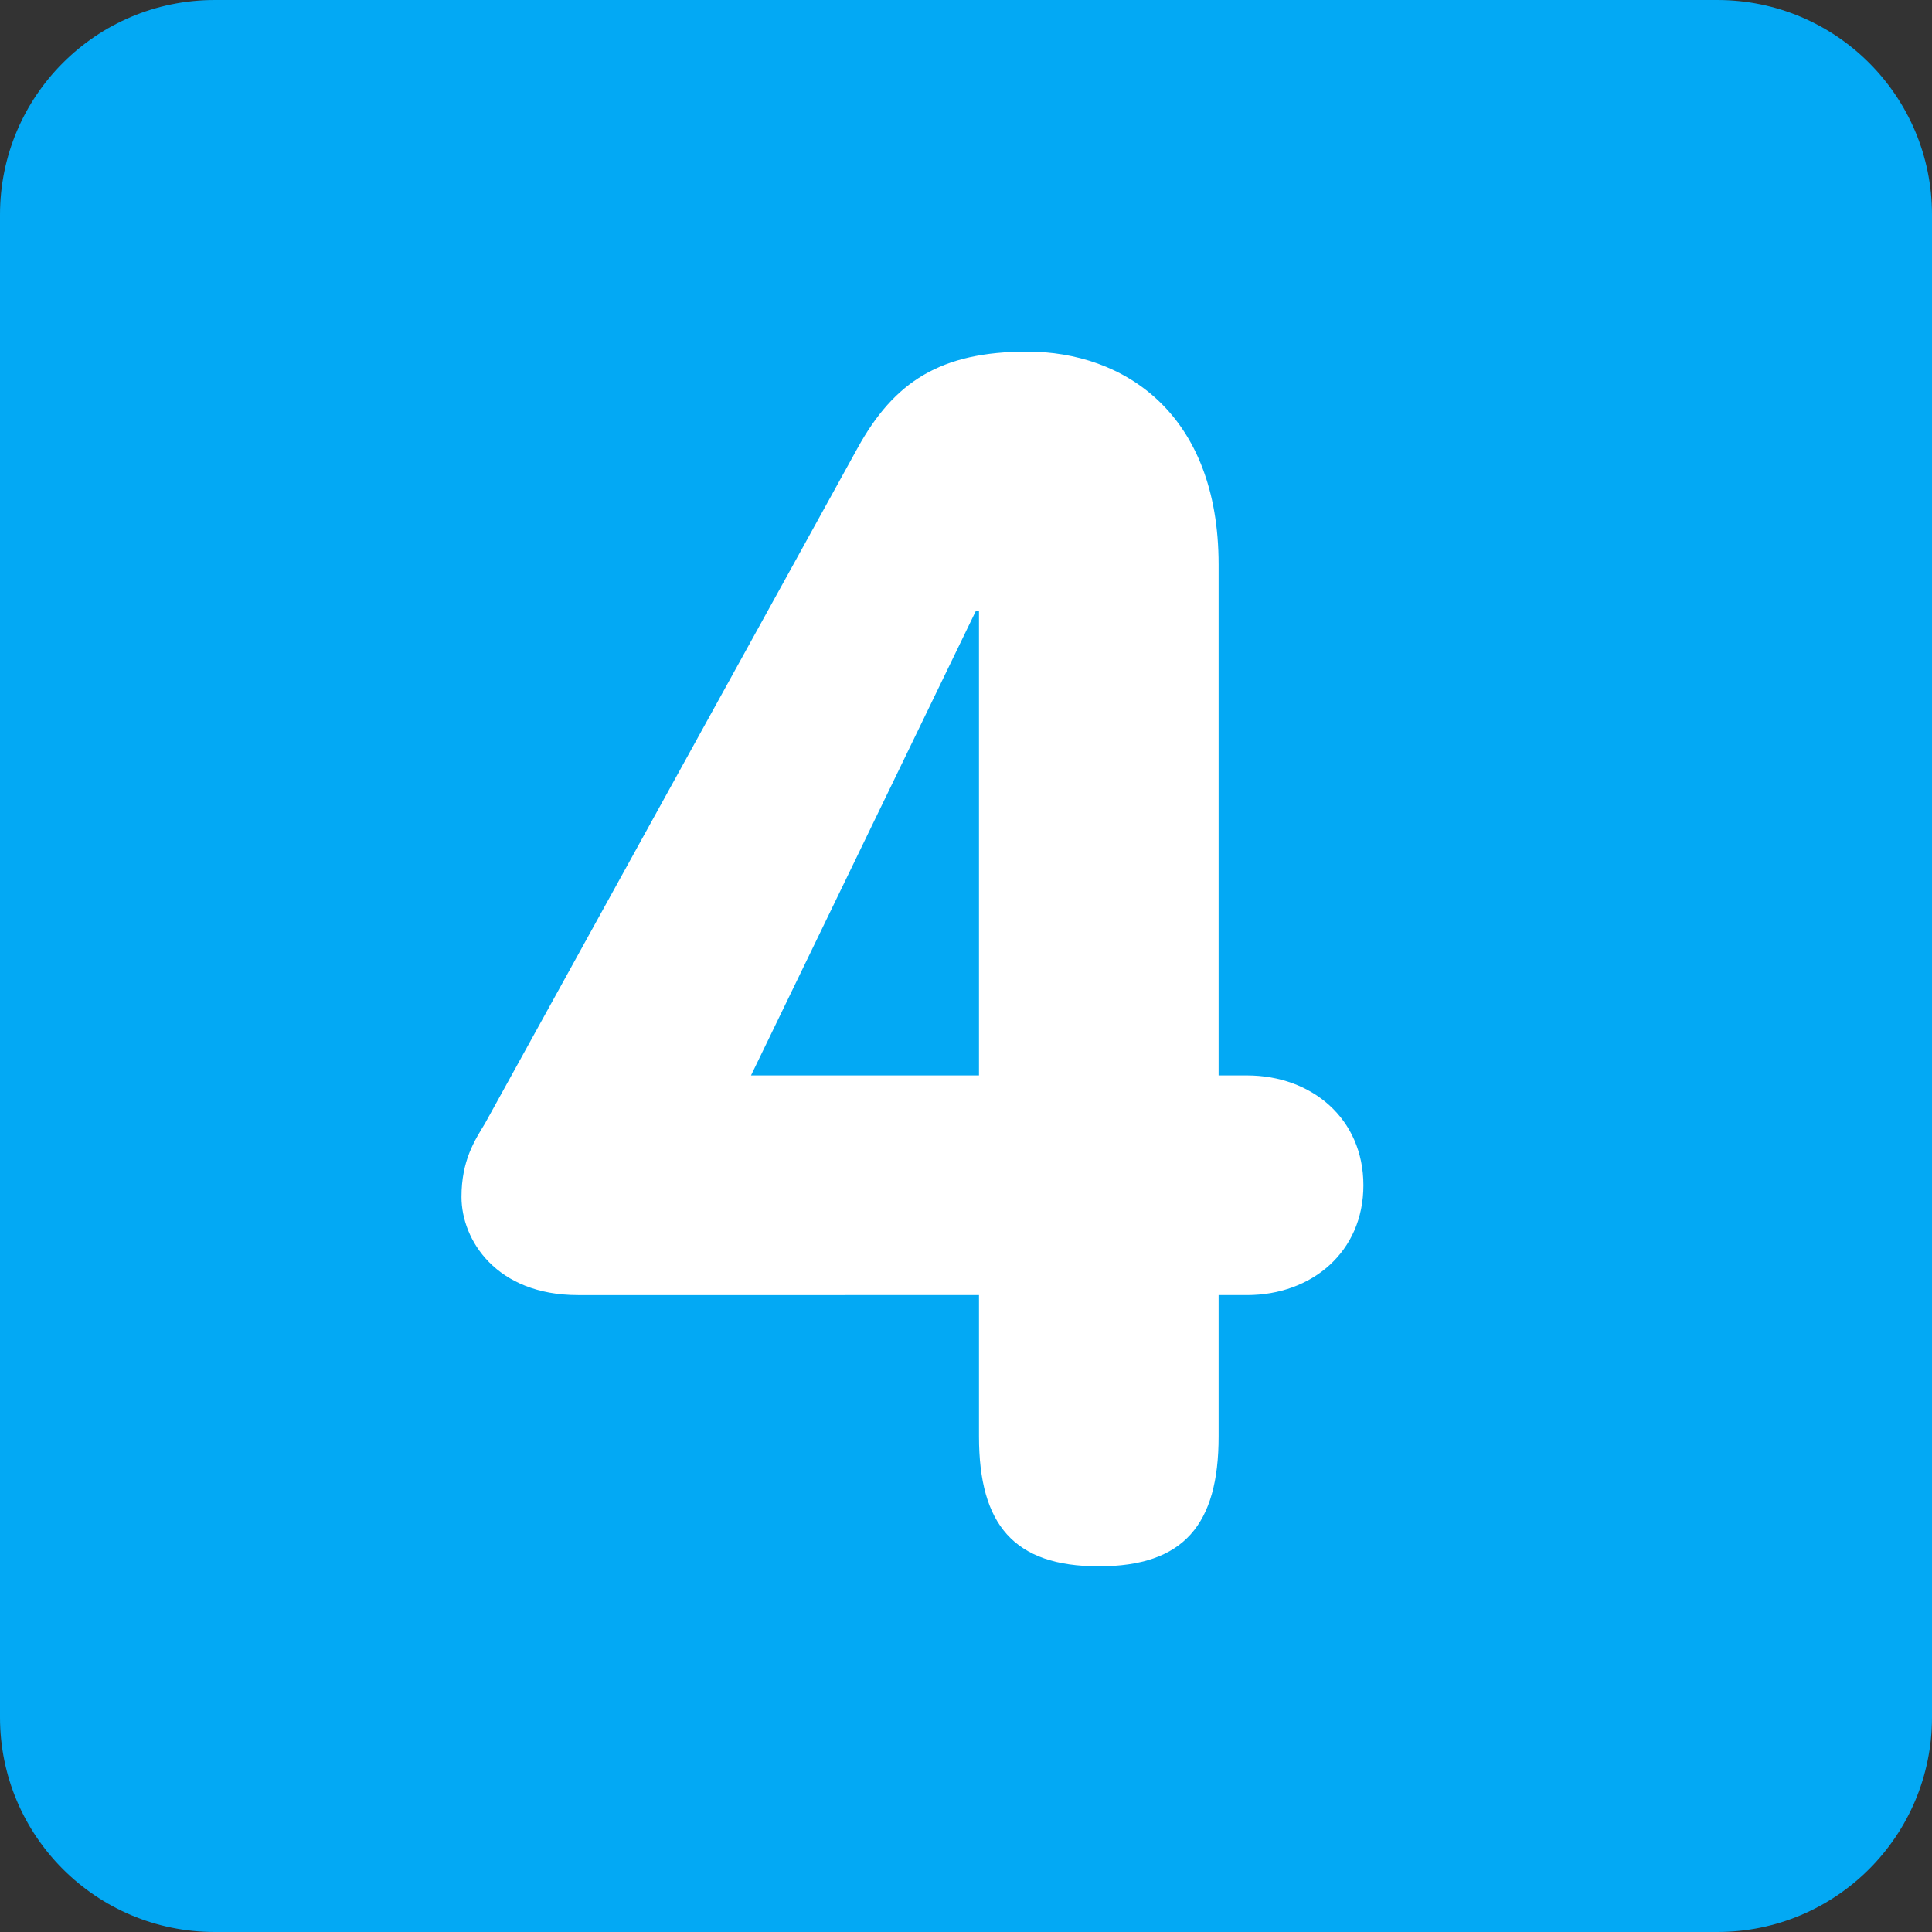 <?xml version="1.0" encoding="iso-8859-1"?>
<!-- Generator: Adobe Illustrator 19.0.0, SVG Export Plug-In . SVG Version: 6.00 Build 0)  -->
<svg xmlns="http://www.w3.org/2000/svg" xmlns:xlink="http://www.w3.org/1999/xlink" version="1.1" id="Capa_1" x="0px" y="0px" viewBox="0 0 512 512" style="enable-background:new 0 0 512 512;" xml:space="preserve">
<rect x="0" y="0" width="512" height="512" fill="#333333" stroke="none"/>
<g transform="matrix(1.25 0 0 -1.25 0 45)">
	<g>
		<g>
			<path style="fill:#03a9f4;" d="M409.6-328.089c0-25.134-20.378-45.511-45.511-45.511H45.511C20.378-373.6,0-353.222,0-328.089     V-9.511C0,15.622,20.378,36,45.511,36h318.578C389.222,36,409.6,15.622,409.6-9.511V-328.089z"/>
			<path style="fill:#FFFFFF;" d="M207.553-93.582h-0.694l-47.639-98.418h48.333V-93.582z M122.539-238.569     c-17.283,0-24.701,11.628-24.701,20.81c0,7.76,2.822,12.004,4.949,15.519l79.019,143.235     c7.76,14.108,17.636,20.457,35.977,20.457c20.469,0,40.573-13.062,40.573-45.158v-108.294h6.007     c13.756,0,24.69-9.182,24.69-23.29c0-14.12-10.934-23.279-24.69-23.279h-6.007v-29.992c0-18.694-7.407-27.511-25.395-27.511     c-18,0-25.407,8.818-25.407,27.511v29.992L122.539-238.569L122.539-238.569z"/>
		</g>
	</g>
</g>
<g>
</g>
<g>
</g>
<g>
</g>
<g>
</g>
<g>
</g>
<g>
</g>
<g>
</g>
<g>
</g>
<g>
</g>
<g>
</g>
<g>
</g>
<g>
</g>
<g>
</g>
<g>
</g>
<g>
</g>
</svg>
